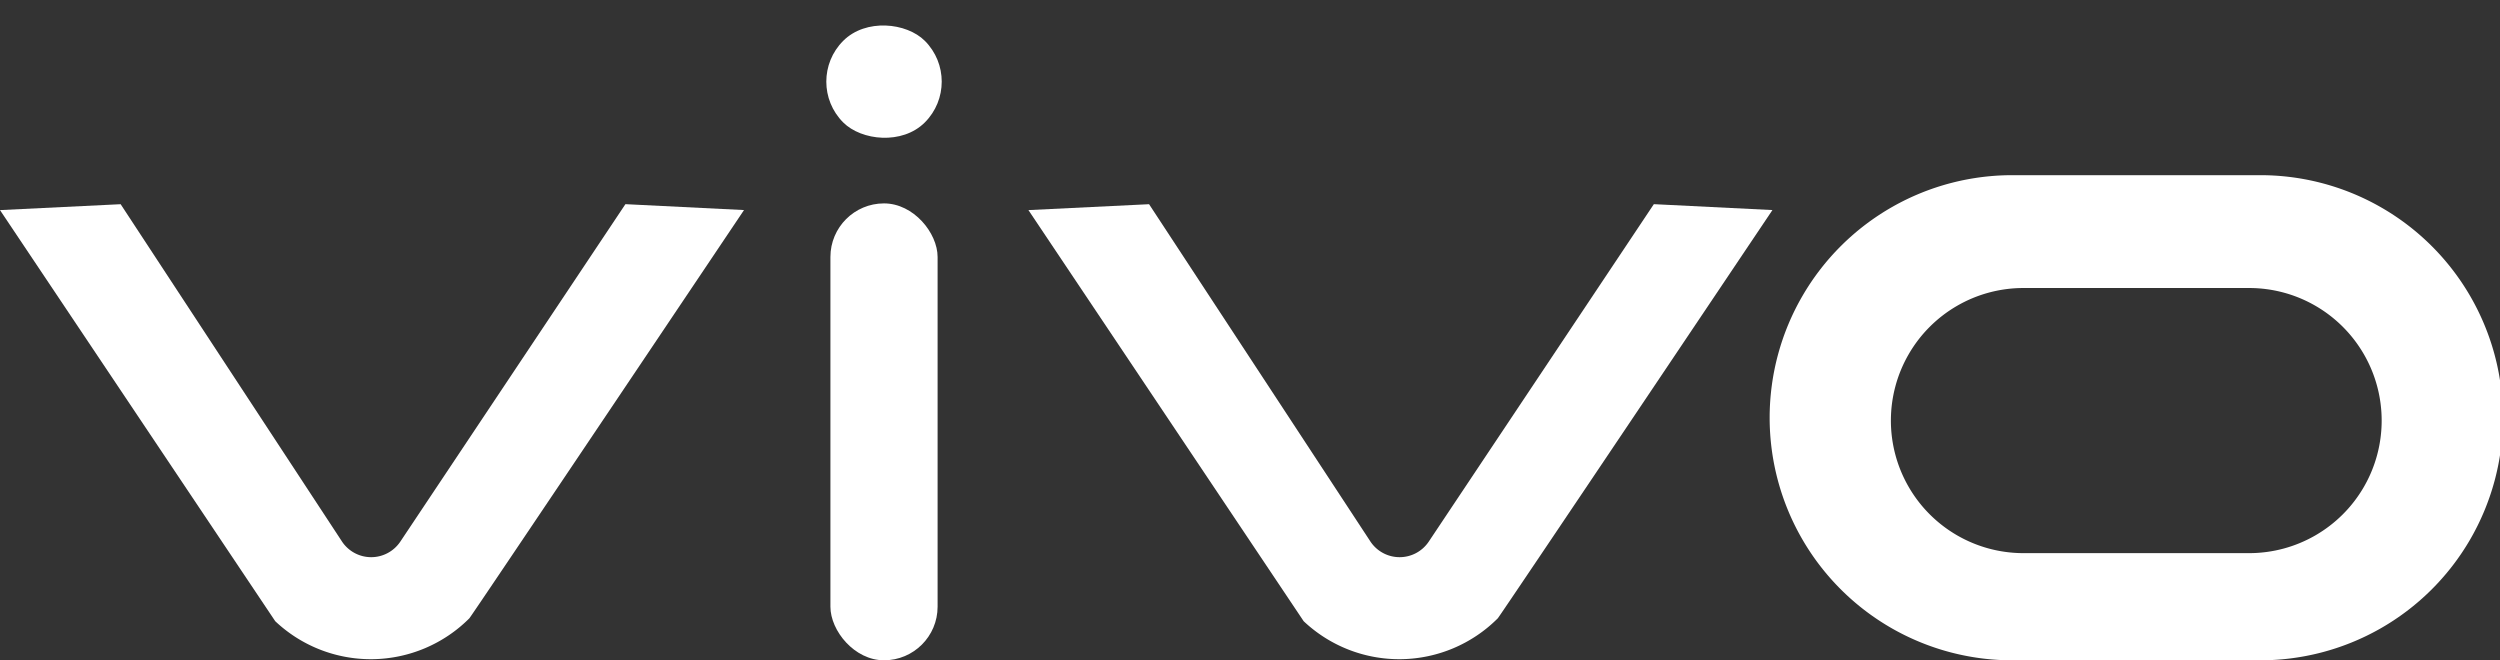 <svg xmlns="http://www.w3.org/2000/svg" width="78" height="20.601" viewBox="0 0 78 20.601">
  <rect x="0" y="0" width="78" height="20.601" fill="#333333" stroke="none"/>
  <g id="vivo_logo" transform="translate(-1004.783 -235)">
    <rect id="Rectangle_16" data-name="Rectangle 16" width="3.344" height="14.255" rx="1.672" transform="translate(1030.692 241.346)" fill="#fff"/>
    <rect id="Rectangle_17" data-name="Rectangle 17" width="3.601" height="3.601" rx="1.801" transform="translate(1029.818 237.547) rotate(-45)" fill="#fff"/>
    <path id="Subtraction_11" data-name="Subtraction 11" d="M15.147,15.135H7.58A7.568,7.568,0,1,1,7.58,0h7.568a7.568,7.568,0,1,1,0,15.135ZM7.844,3.52a4.136,4.136,0,1,0,0,8.272h7.04a4.136,4.136,0,1,0,0-8.272Z" transform="translate(1060.071 240.466)" fill="#fff"/>
    <path id="Path_4" data-name="Path 4" d="M1008.547,153.716l-3.764.184,8.587,12.826a4.343,4.343,0,0,0,6.057-.09c.022,0,8.569-12.737,8.569-12.737l-3.7-.184-7.028,10.536a1.094,1.094,0,0,1-1.808,0Z" transform="translate(0 87.655)" fill="#fff"/>
    <path id="Path_5" data-name="Path 5" d="M1008.547,153.716l-3.764.184,8.587,12.826a4.343,4.343,0,0,0,6.057-.09c.022,0,8.569-12.737,8.569-12.737l-3.7-.184-7.028,10.536a1.094,1.094,0,0,1-1.808,0Z" transform="translate(32.087 87.655)" fill="#fff"/>
  </g>
</svg>
